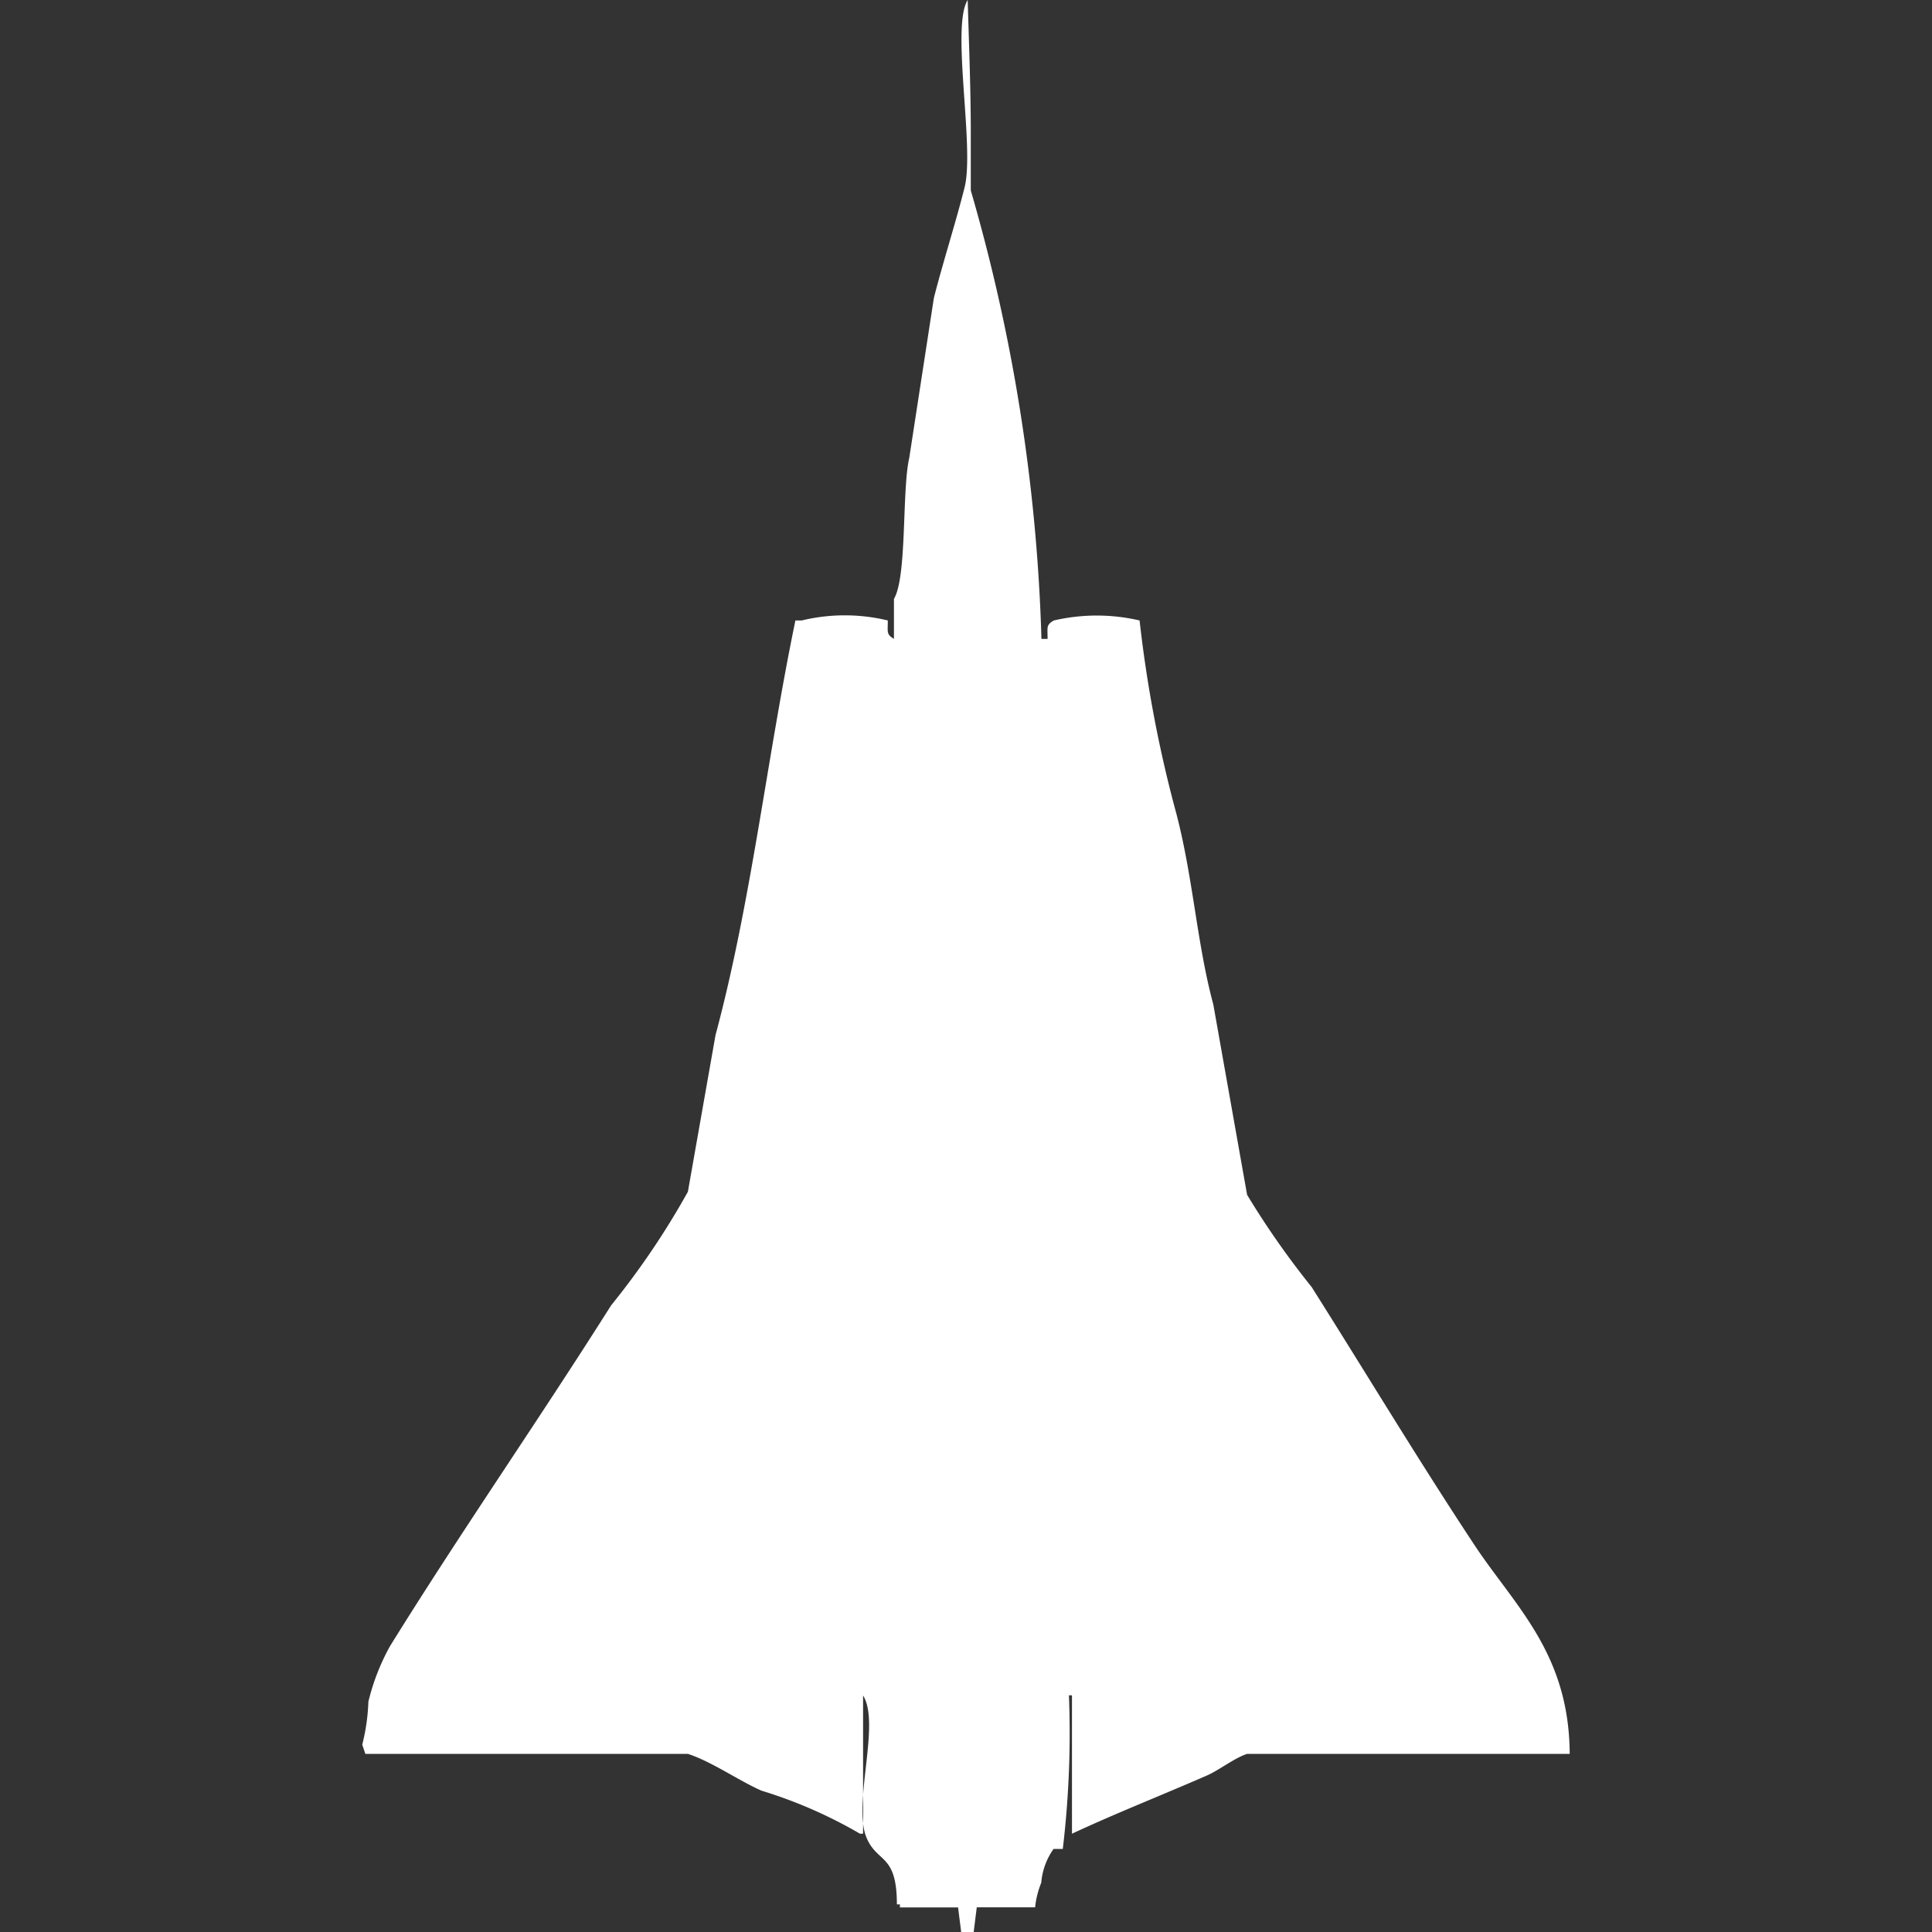 <svg xmlns="http://www.w3.org/2000/svg" width="40" height="40" viewBox="0 0 40 40">
  <rect x="0" y="0" width="40" height="40" fill="#333333" stroke="none"/>
  <defs>
    <style>
      .cls-1 {
        fill: #fff;
        fill-rule: evenodd;
      }
    </style>
  </defs>
  <path id="Color_Fill_1" data-name="Color Fill 1" class="cls-1" d="M23.094,12.846a26.428,26.428,0,0,0,.763,4.006c0.347,1.334.425,2.693,0.763,3.943l0.7,3.943a17.508,17.508,0,0,0,1.336,1.908c1.138,1.8,2.2,3.57,3.371,5.342,0.839,1.268,1.96,2.238,1.972,4.324H25.321c-0.255.081-.585,0.339-0.827,0.445-0.956.418-1.872,0.776-2.8,1.208V35.1H21.631a20.236,20.236,0,0,1-.127,3.18H21.313a1.407,1.407,0,0,0-.255.7,1.845,1.845,0,0,0-.127.509H19.723L19.659,40H19.4l-0.064-.509H18.132V39.428H18.069c0-1.071-.417-0.843-0.636-1.4-0.276-.7.3-2.347-0.064-2.925v2.862H17.305a9.606,9.606,0,0,0-2.036-.89c-0.479-.21-1.027-0.6-1.527-0.763H7.064L7,36.121a4.188,4.188,0,0,0,.127-0.89,4.6,4.6,0,0,1,.445-1.145c1.469-2.369,3.074-4.675,4.58-7.059a16.491,16.491,0,0,0,1.59-2.353l0.572-3.243c0.741-2.76,1.059-5.708,1.654-8.585H16.1a3.79,3.79,0,0,1,1.781,0c0,0.248-.032.286,0.127,0.381V12.4c0.275-.463.162-2.248,0.318-2.925l0.509-3.307c0.194-.759.457-1.574,0.636-2.289,0.21-.841-0.285-3.326.064-3.879,0.023,0.82.064,1.818,0.064,2.735V3.943a37.038,37.038,0,0,1,1.463,9.285h0.127c0-.248-0.032-0.286.127-0.381A3.917,3.917,0,0,1,23.094,12.846Z" transform="translate(0.5)"/>
</svg>
